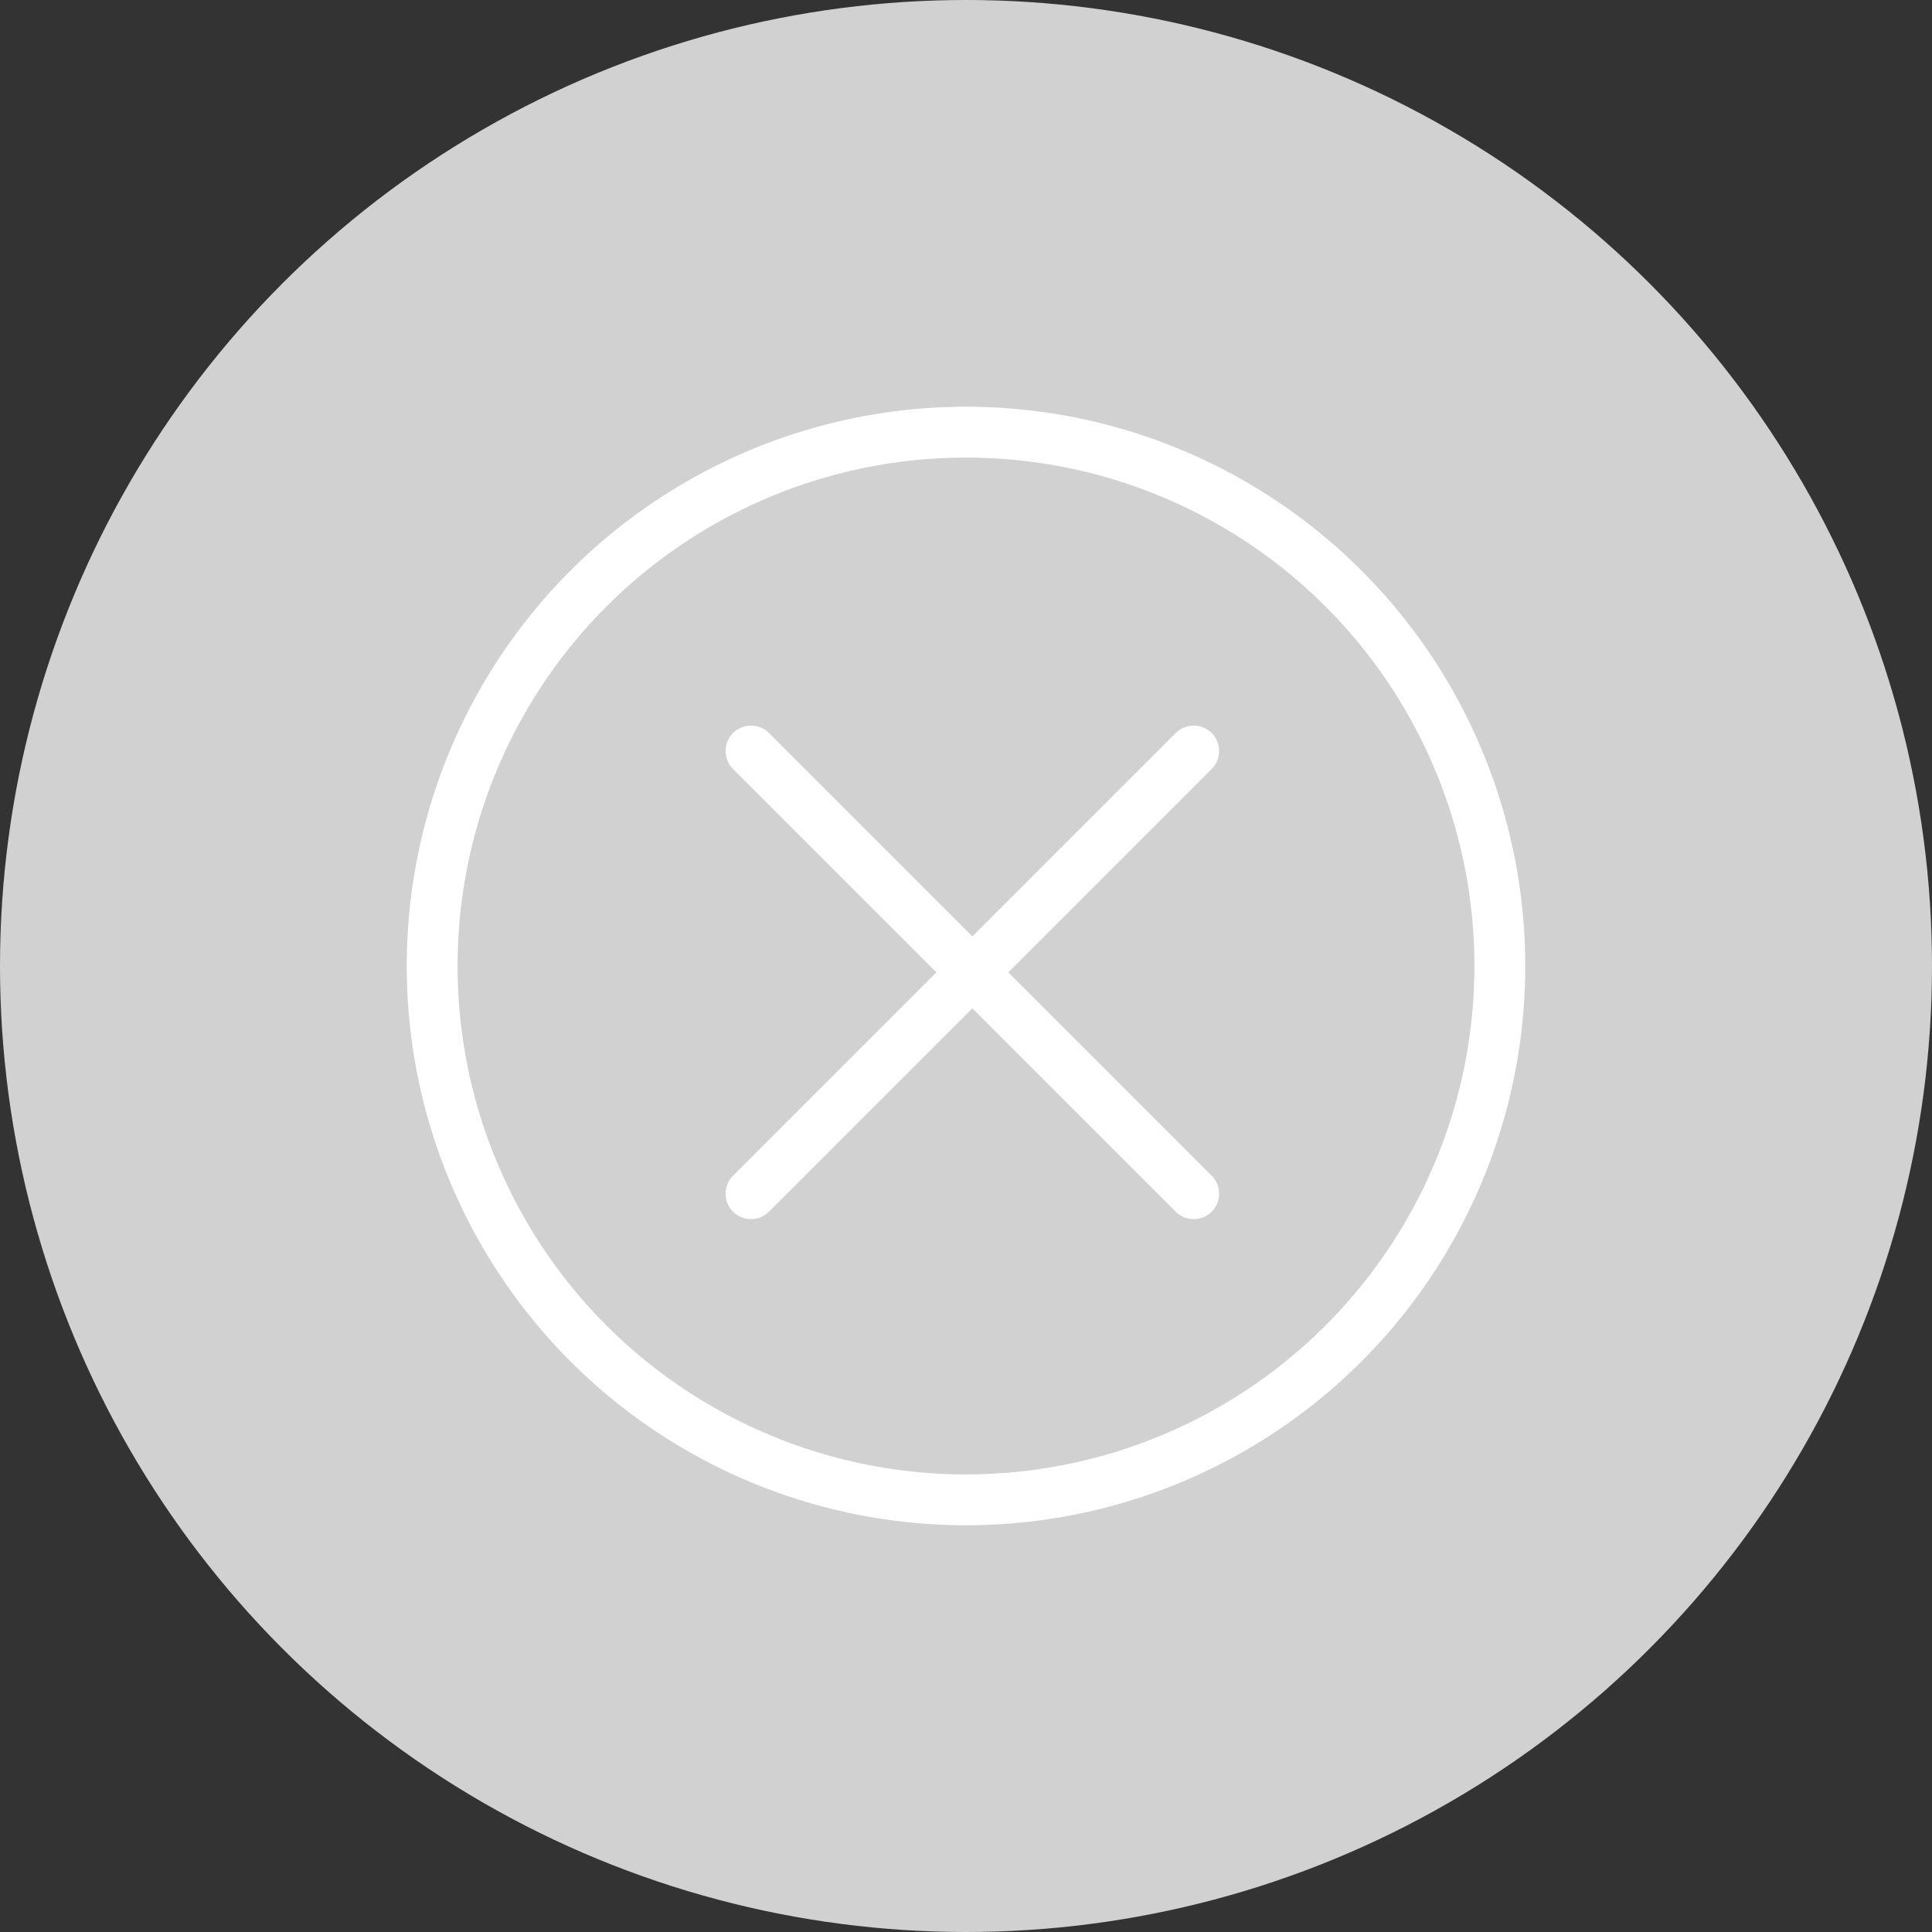 <svg xmlns="http://www.w3.org/2000/svg" width="152" height="152" viewBox="0 0 152 152">
  <rect x="0" y="0" width="152" height="152" fill="#333333" stroke="none"/>
  <g id="Grupo_1820" data-name="Grupo 1820" transform="translate(-607 -167)">
    <circle id="Elipse_15" data-name="Elipse 15" cx="76" cy="76" r="76" transform="translate(607 167)" fill="#d1d1d1"/>
    <line id="Línea_130" data-name="Línea 130" x2="34.828" y2="34.828" transform="translate(666.086 226.086)" fill="none" stroke="#fff" stroke-linecap="round" stroke-width="4"/>
    <line id="Línea_131" data-name="Línea 131" x1="34.828" y2="34.828" transform="translate(666.086 226.086)" fill="none" stroke="#fff" stroke-linecap="round" stroke-width="4"/>
    <g id="Elipse_97" data-name="Elipse 97" transform="translate(639 199)" fill="none" stroke="#fff" stroke-width="4">
      <circle cx="44" cy="44" r="44" stroke="none"/>
      <circle cx="44" cy="44" r="42" fill="none"/>
    </g>
  </g>
</svg>
